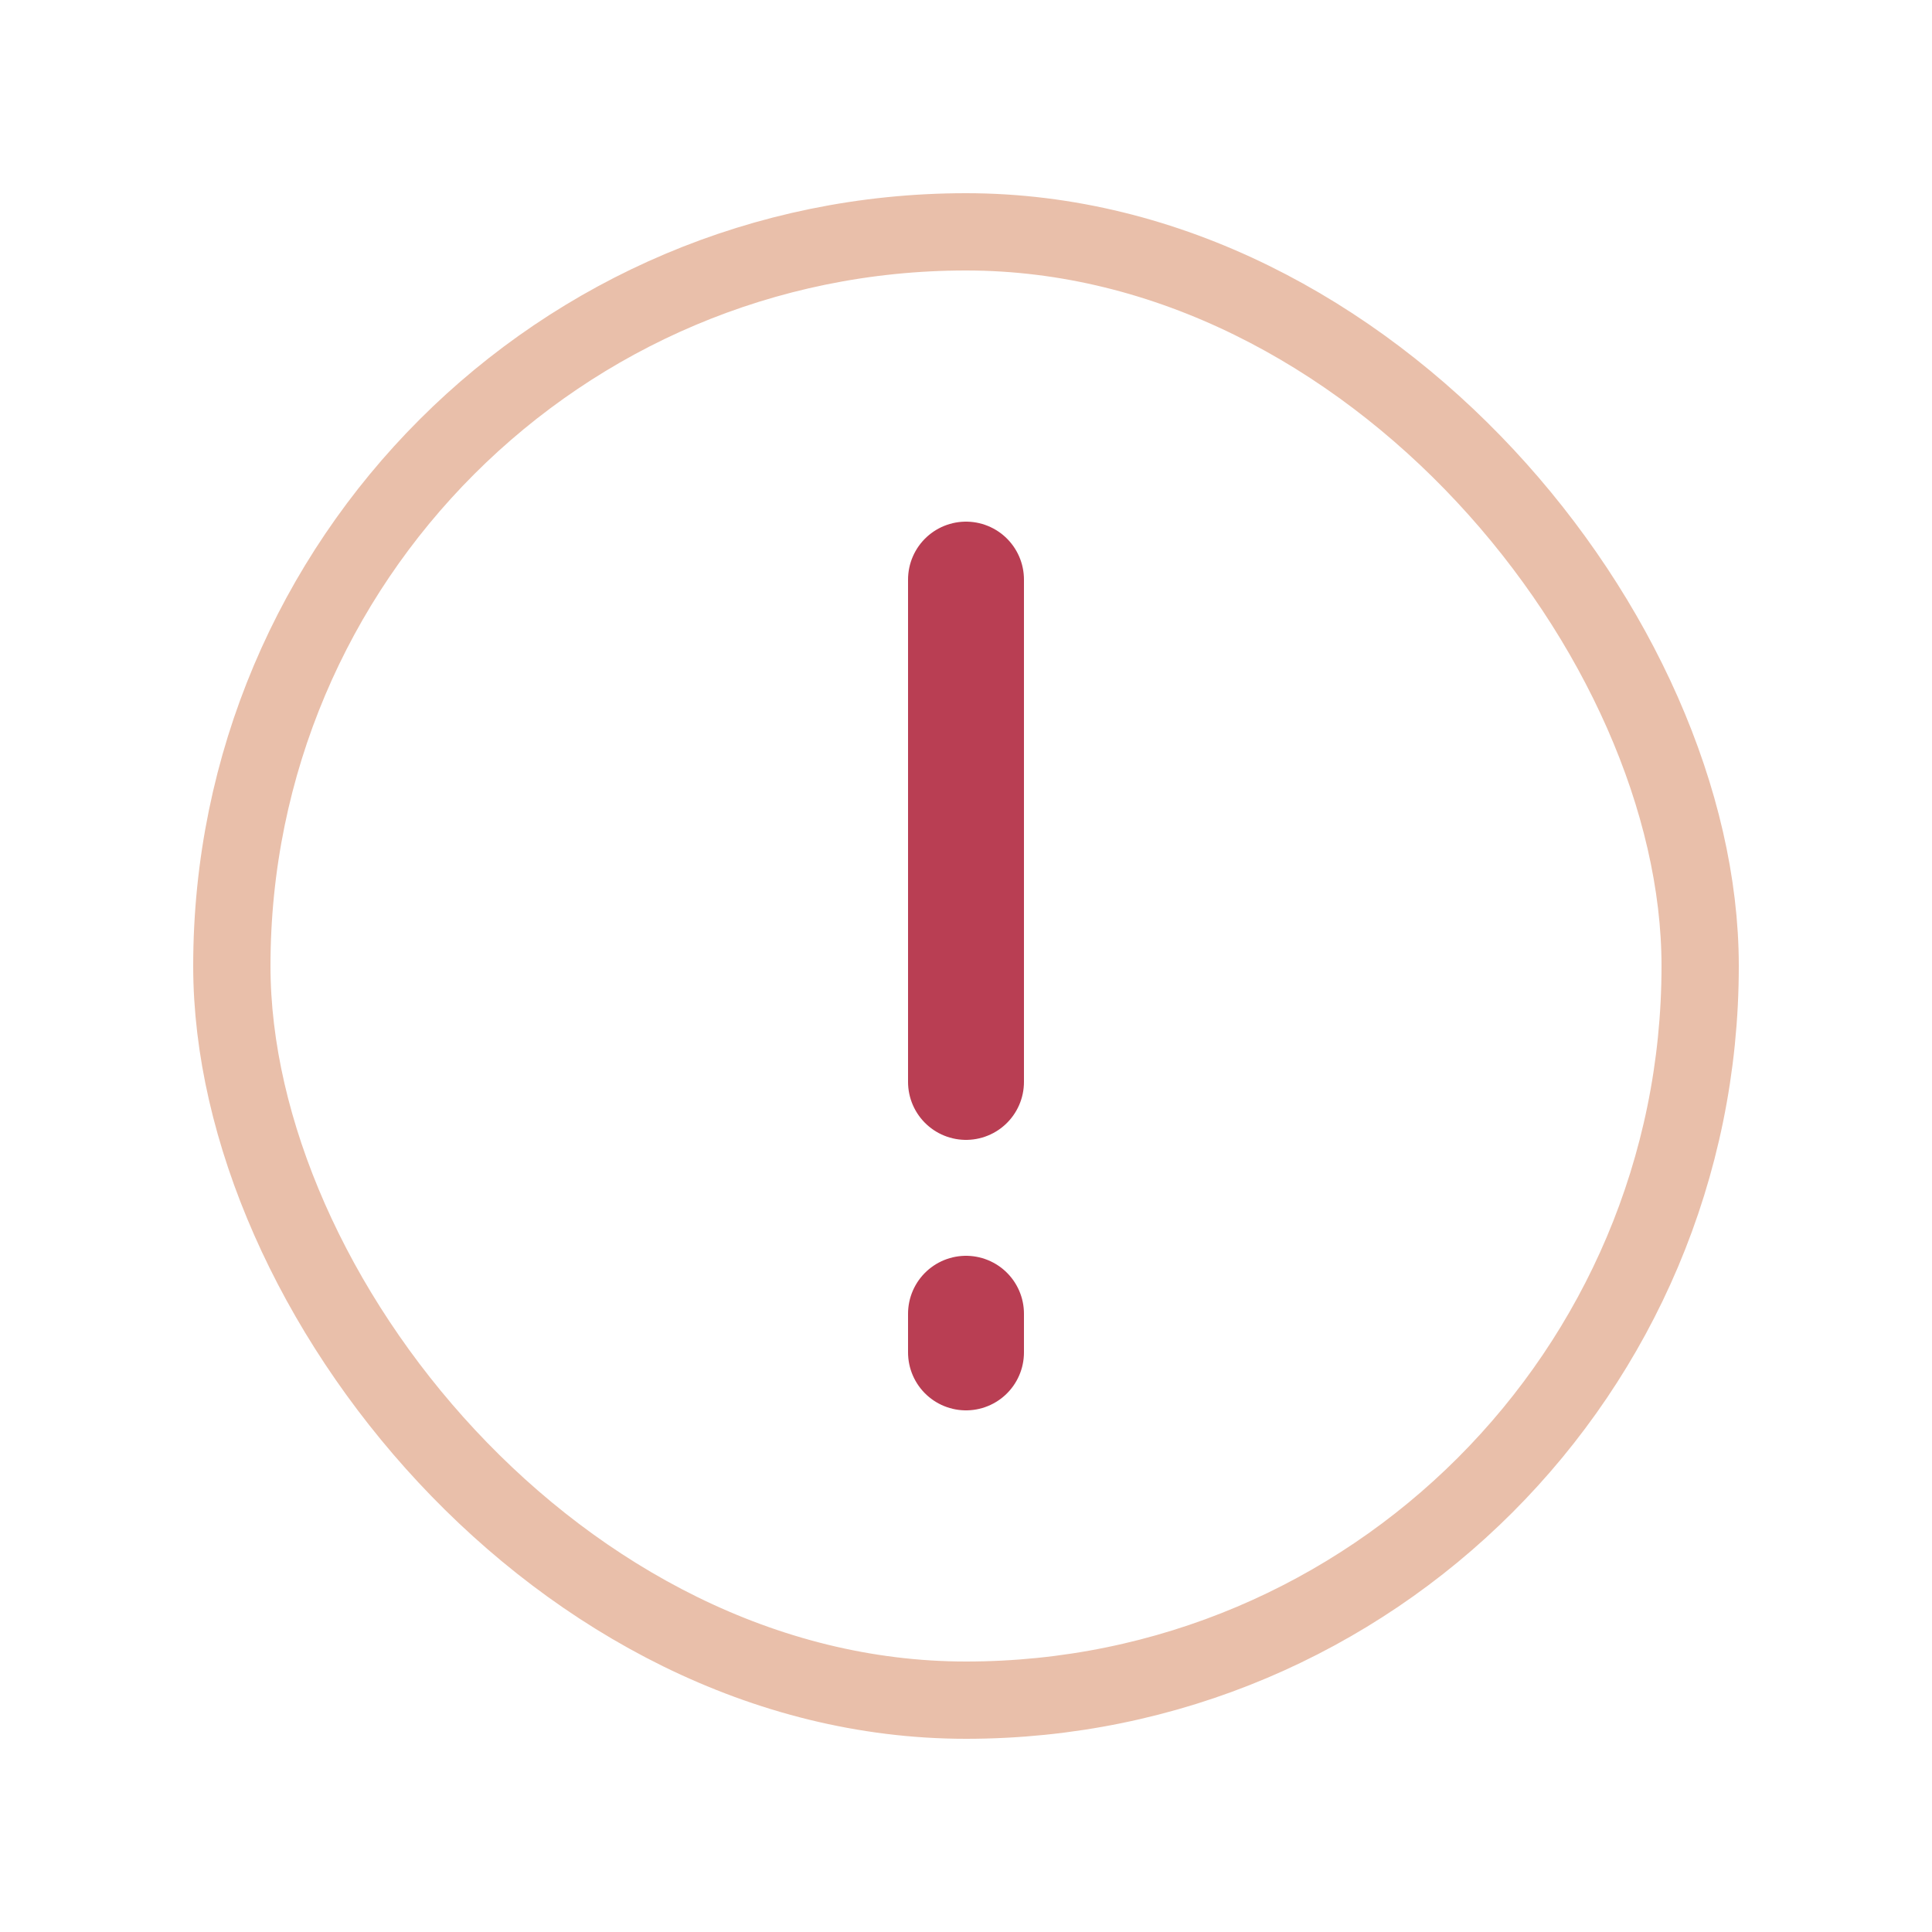 <svg width="25" height="25" viewBox="0 0 25 25" fill="none" xmlns="http://www.w3.org/2000/svg">
<rect x="3" y="3" width="19" height="19" rx="9.5" stroke="#E9BFAA"/>
<path d="M12.5 7.5V14M12.5 17V17.5" stroke="#B93E53" stroke-width="1.5" stroke-linecap="round"/>
</svg>
